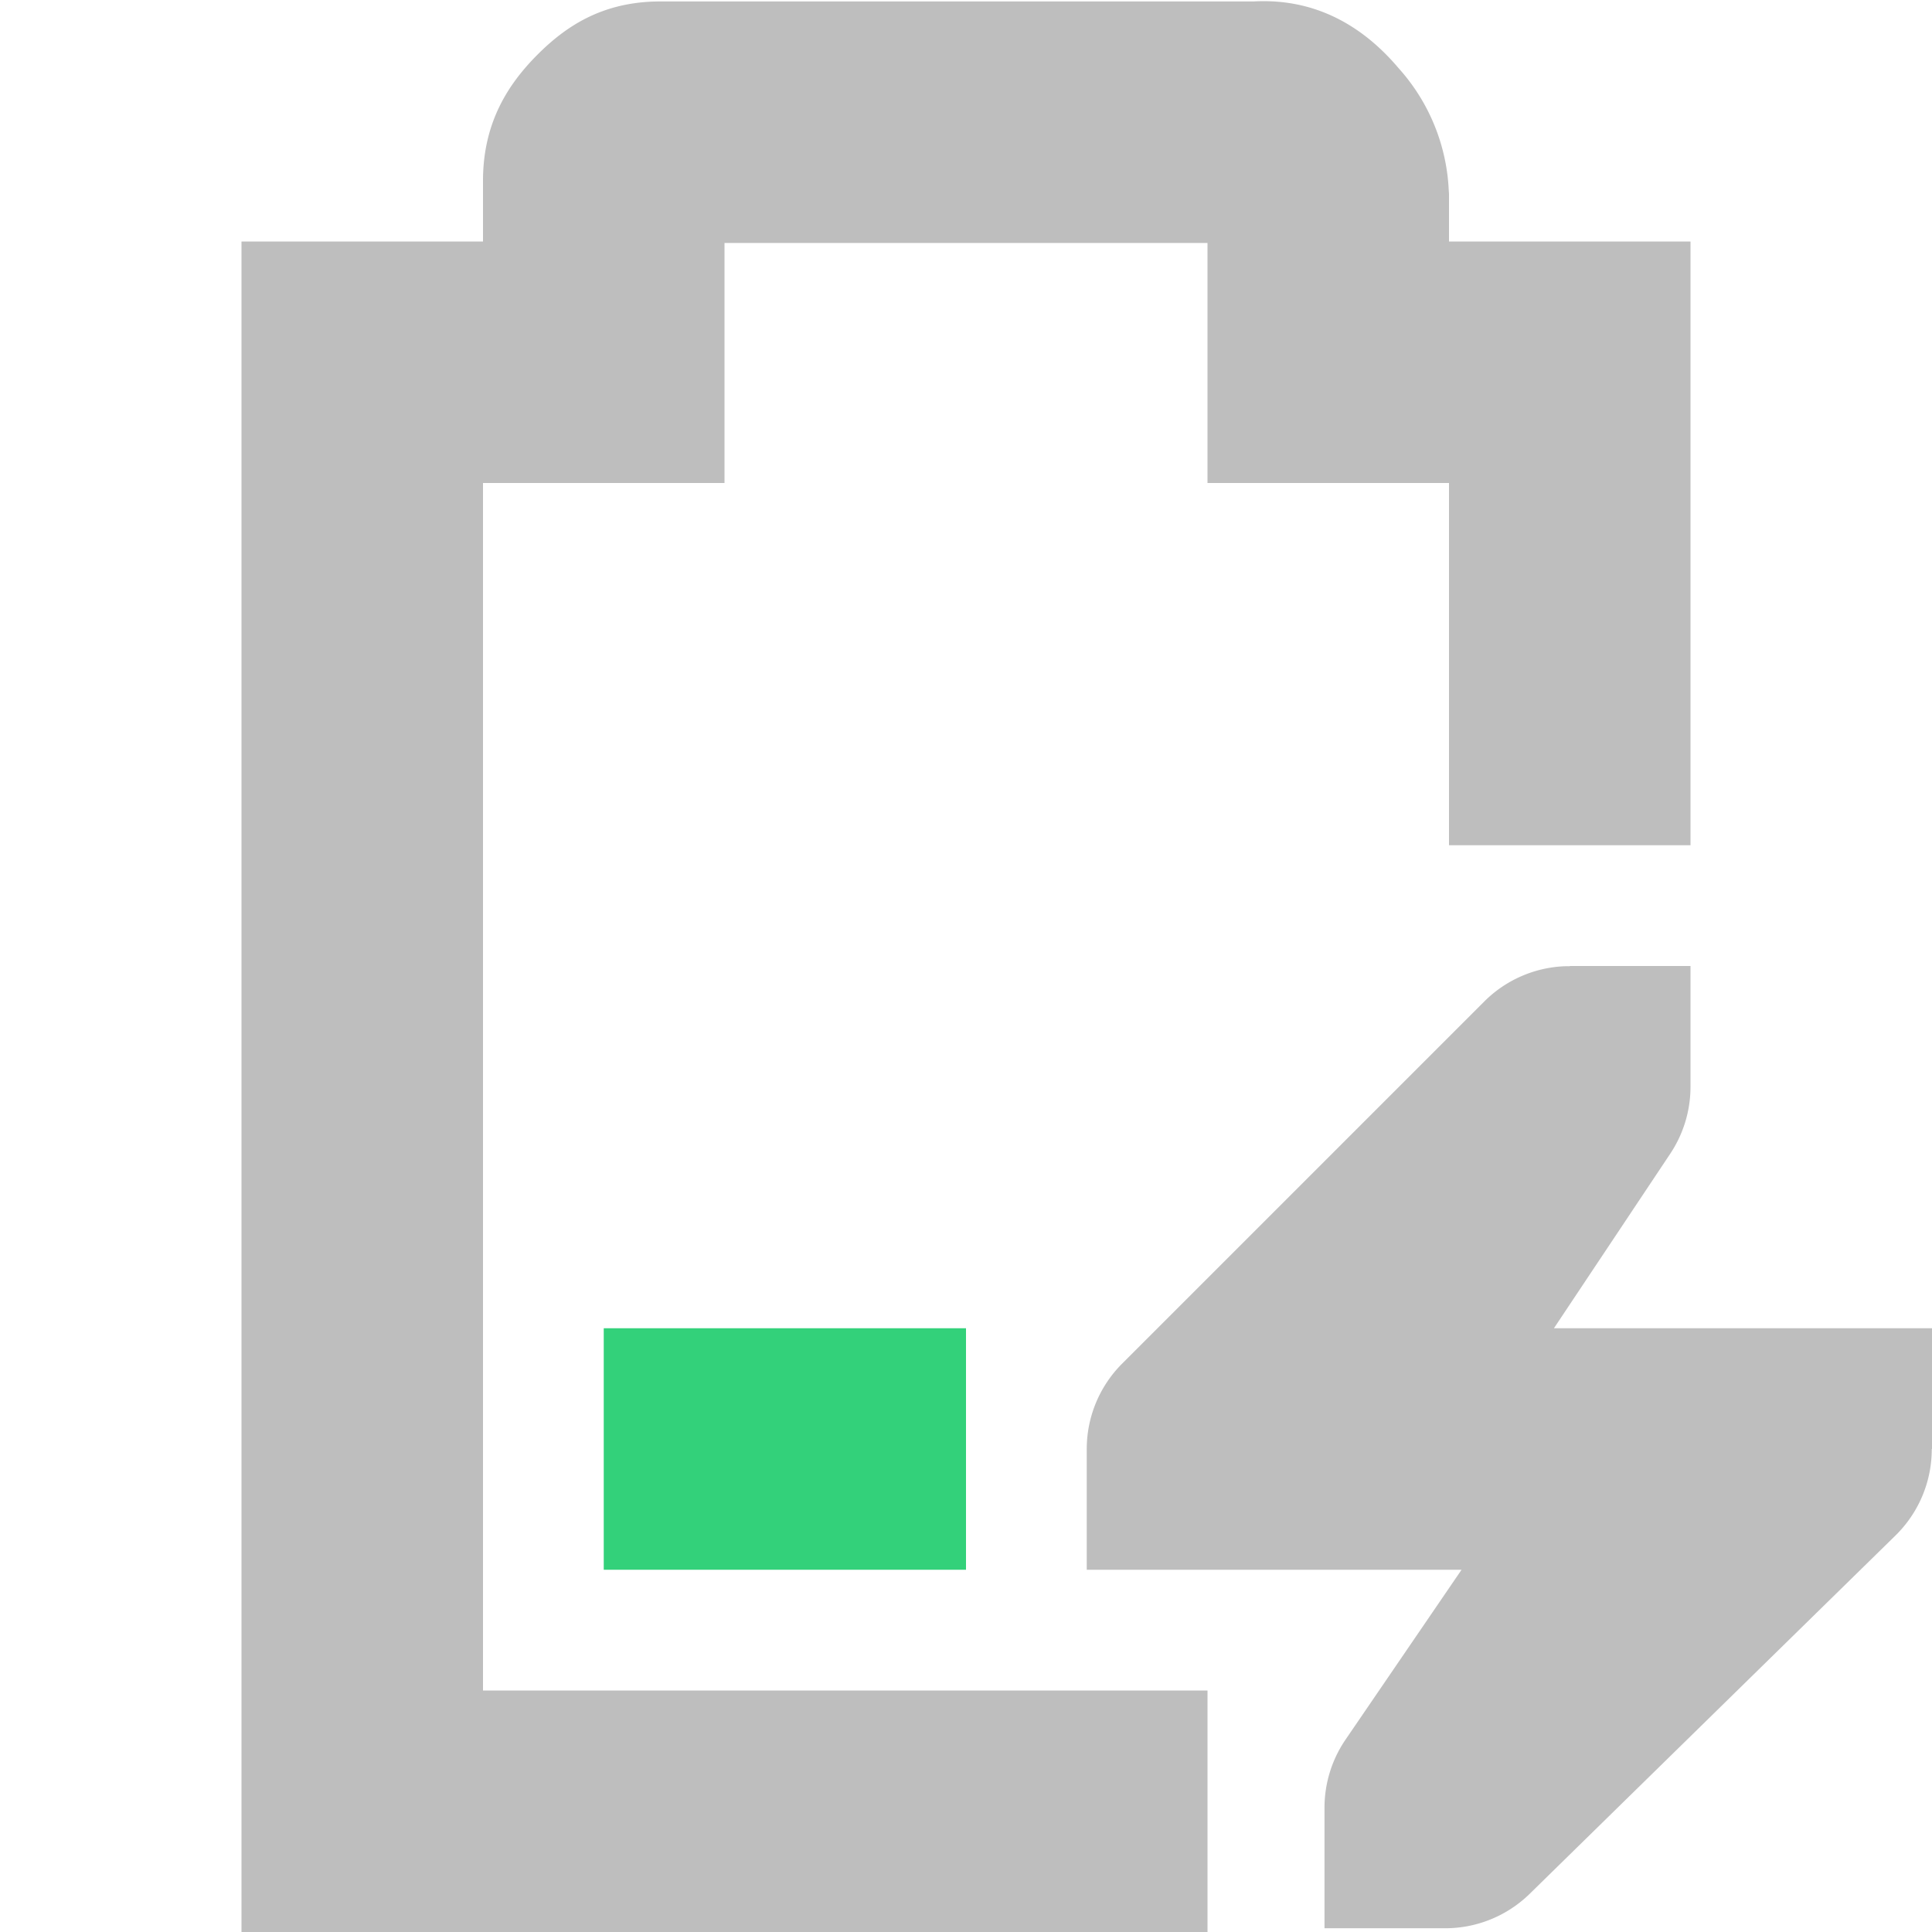 <?xml version="1.0" encoding="UTF-8" standalone="no"?>
<svg
   xmlns:dc="http://purl.org/dc/elements/1.1/"
   xmlns:cc="http://creativecommons.org/ns#"
   xmlns:rdf="http://www.w3.org/1999/02/22-rdf-syntax-ns#"
   xmlns:svg="http://www.w3.org/2000/svg"
   xmlns="http://www.w3.org/2000/svg"
   id="svg10"
   version="1.1"
   height="16"
   width="16">
  <defs
     id="defs14" />
  <path
     id="path2"
     fill="#33d17a"
     d="M5 11v2h3v-2z"
     class="success" />
  <path
     id="path4"
     fill="#bebebe"
     overflow="visible"
     font-family="sans-serif"
     font-weight="400"
     color="#bebebe"
     style="line-height:normal;font-variant-ligatures:normal;font-variant-position:normal;font-variant-caps:normal;font-variant-numeric:normal;font-variant-alternates:normal;font-feature-settings:normal;text-indent:0;text-align:start;text-decoration-line:none;text-decoration-style:solid;text-decoration-color:#000;text-transform:none;text-orientation:mixed;white-space:normal;shape-padding:0;isolation:auto;mix-blend-mode:normal;solid-color:#000;solid-opacity:1;marker:none"
     d="M5.469.012c-.49 0-.796.215-1.032.455C4.202.707 4 1.023 4 1.497V2H2v14h8v-2H4V4h2V2.012h4V4h2v3h2V2h-2v-.395l-.002-.027a1.622 1.622 0 00-.416-1.014c-.236-.279-.62-.584-1.2-.552z" />
  <path
     id="path6"
     d="M 13 8 L 13 8.002 A 1 1 0 0 0 12.957 8.002 A 1 1 0 0 0 12.293 8.293 L 9.293 11.293 A 1 1 0 0 0 9 12 A 1 1 0 0 0 9 12.016 L 9 13 L 10 13 L 12.104 13 L 11.145 14.404 A 1 1 0 0 0 10.969 14.969 L 10.969 15.969 L 11.969 15.969 A 1 1 0 0 0 12.668 15.684 L 15.699 12.715 A 1 1 0 0 0 15.998 12 L 16 12 L 16 11 L 15 11 L 12.869 11 L 13.832 9.555 A 1 1 0 0 0 14 9 A 1 1 0 0 0 14 8.988 L 14 8 L 13 8 z "
     style="line-height:normal;font-variant-ligatures:normal;font-variant-position:normal;font-variant-caps:normal;font-variant-numeric:normal;font-variant-alternates:normal;font-feature-settings:normal;text-indent:0;text-align:start;text-decoration-line:none;text-decoration-style:solid;text-decoration-color:#000;text-transform:none;text-orientation:mixed;white-space:normal;shape-padding:0;isolation:auto;mix-blend-mode:normal;solid-color:#000;solid-opacity:1;marker:none;opacity:1.0;fill:#bebebe;fill-opacity:1" />
</svg>
